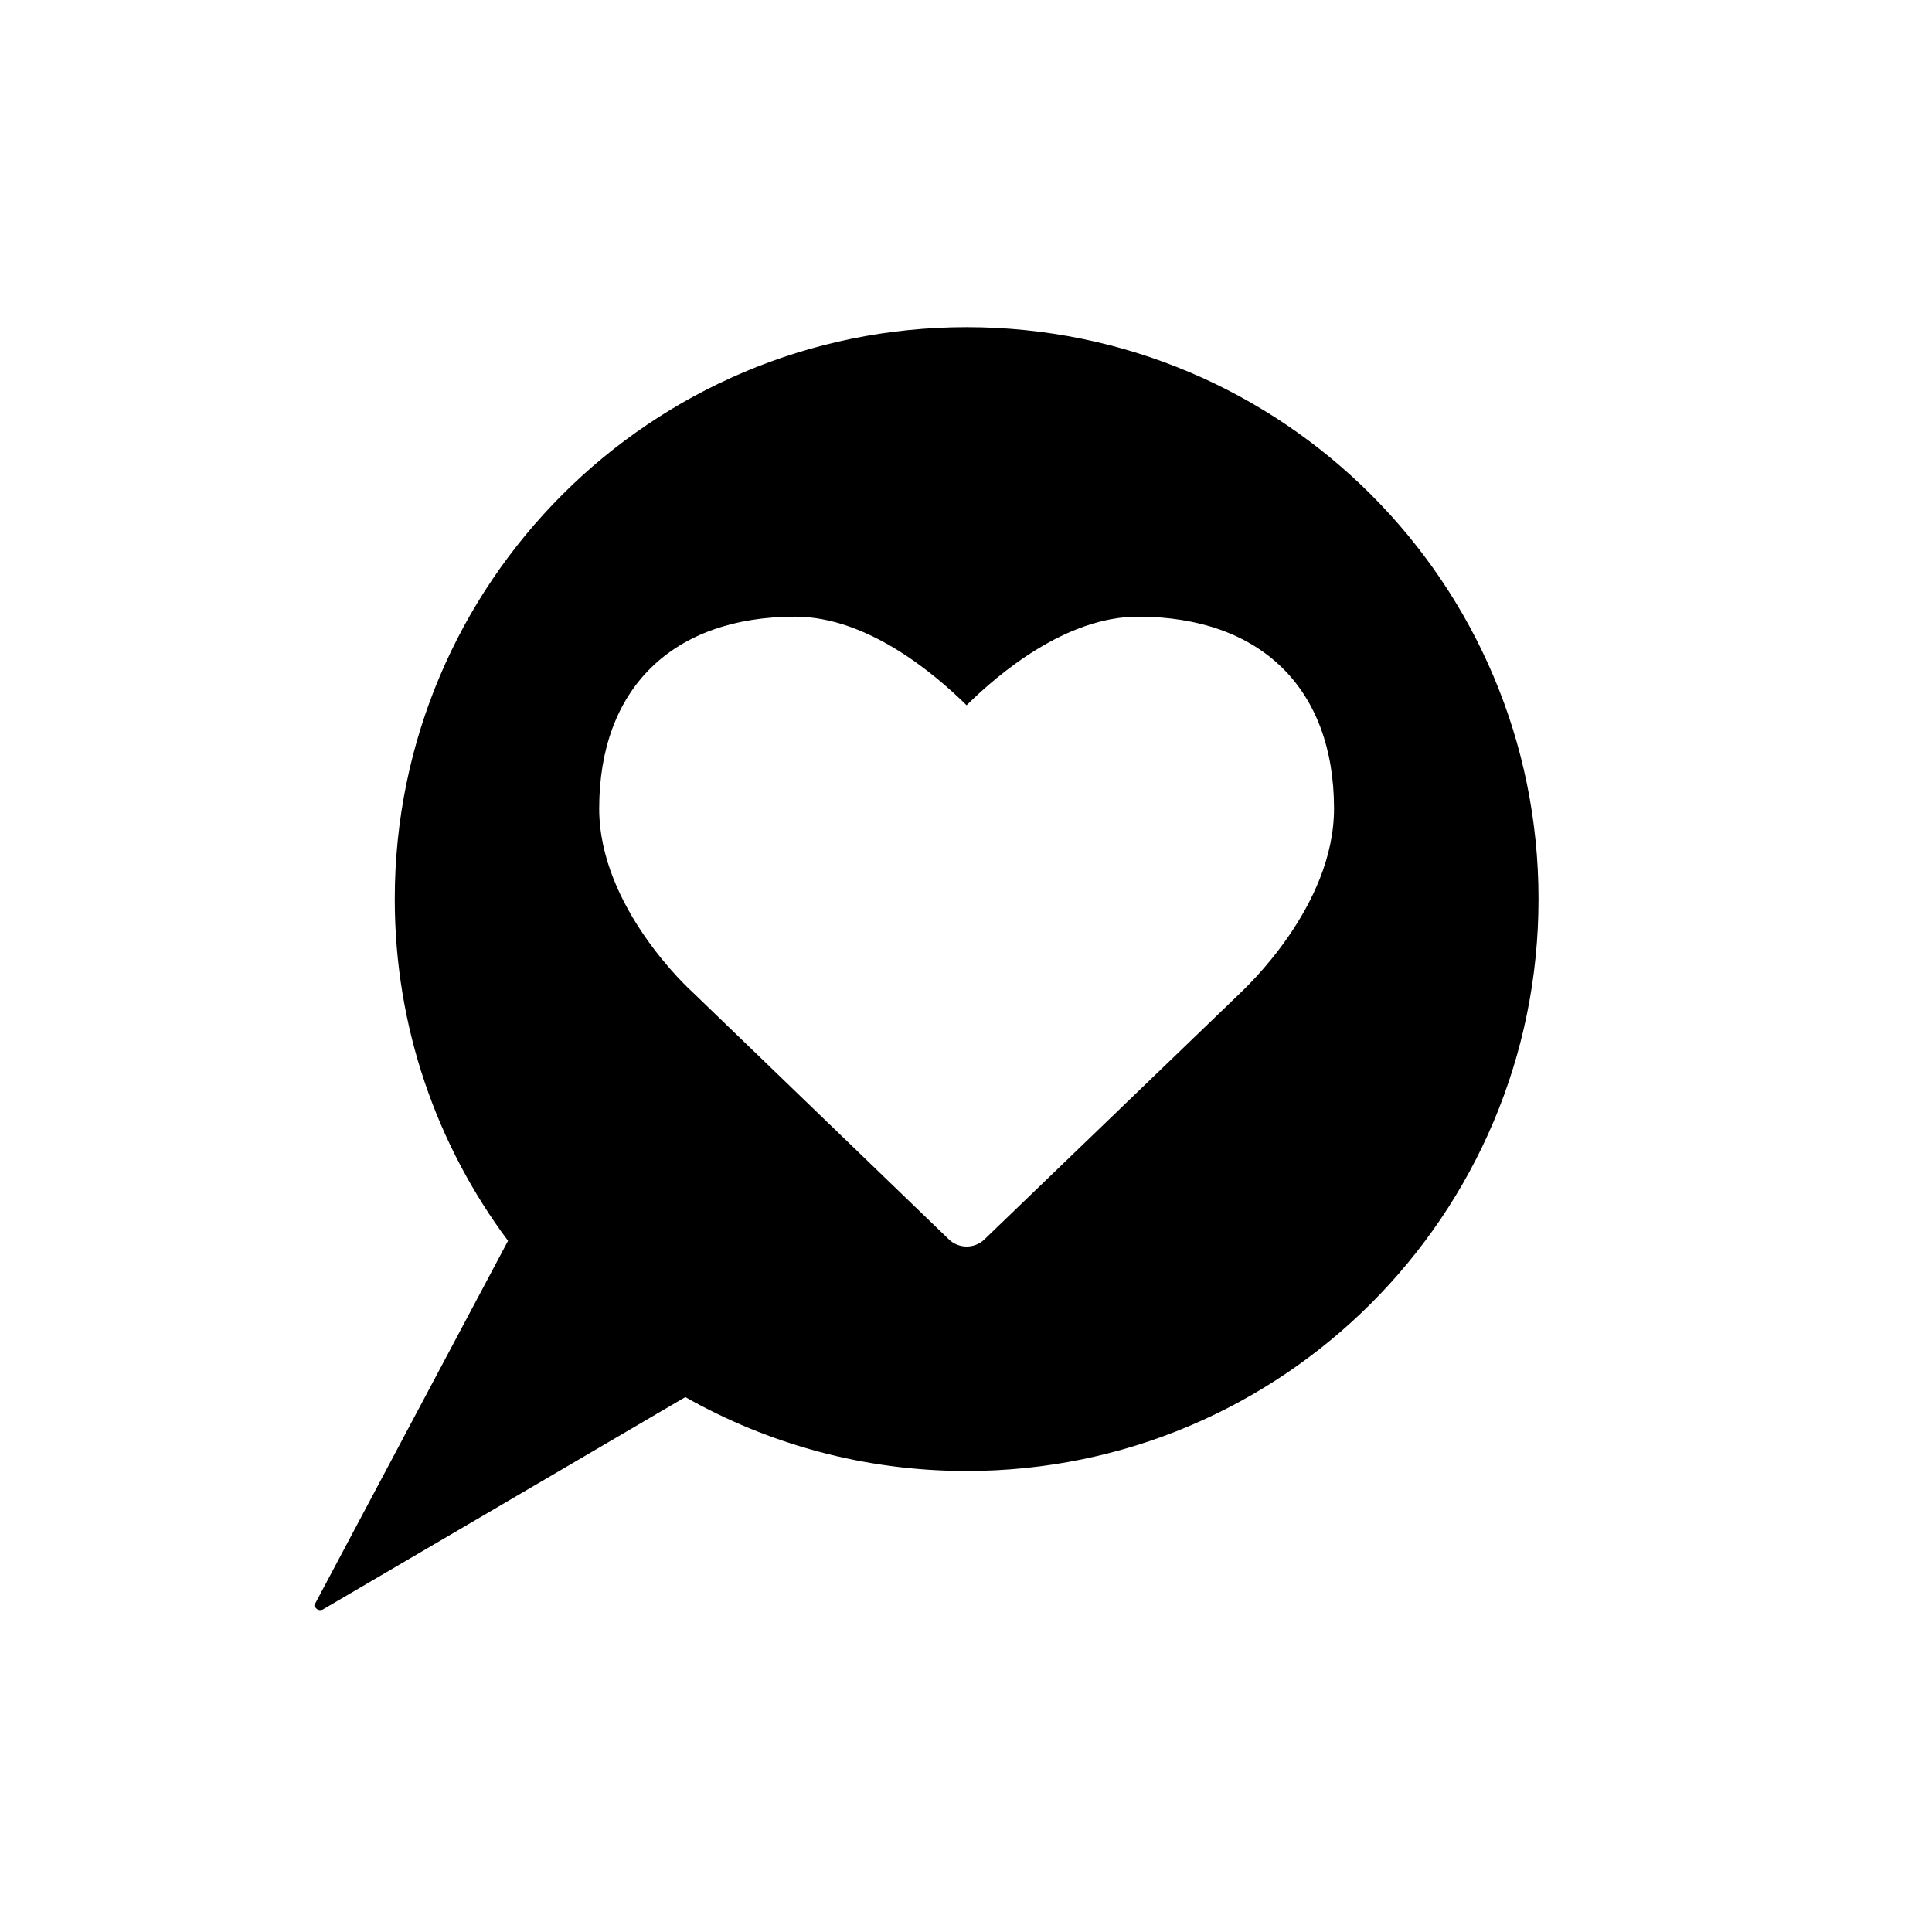 <?xml version="1.0" encoding="UTF-8"?>
<svg width="100pt" height="100pt" version="1.1" viewBox="0 0 100 100" xmlns="http://www.w3.org/2000/svg">
 <path d="m50.035 16.934c-16.348 0-29.602 13.254-29.602 29.602 0 6.633 2.18 12.754 5.863 17.688l-10.031 18.867s0.102 0.328 0.426 0.227l18.781-11.004c4.301 2.434 9.266 3.824 14.559 3.824 16.348 0 29.602-13.254 29.602-29.602 0.004-16.348-13.25-29.602-29.598-29.602zm14.156 34.469l-13.223 12.734c-0.254 0.254-0.594 0.383-0.934 0.383s-0.68-0.129-0.934-0.383l-13.246-12.777c-0.168-0.148-4.84-4.414-4.84-9.508 0-6.219 3.801-9.934 10.145-9.934 3.715 0 7.195 2.93 8.871 4.586 1.676-1.656 5.156-4.586 8.871-4.586 6.348 0 10.148 3.715 10.148 9.934 0.004 5.094-4.668 9.359-4.859 9.551z"/>
</svg>
